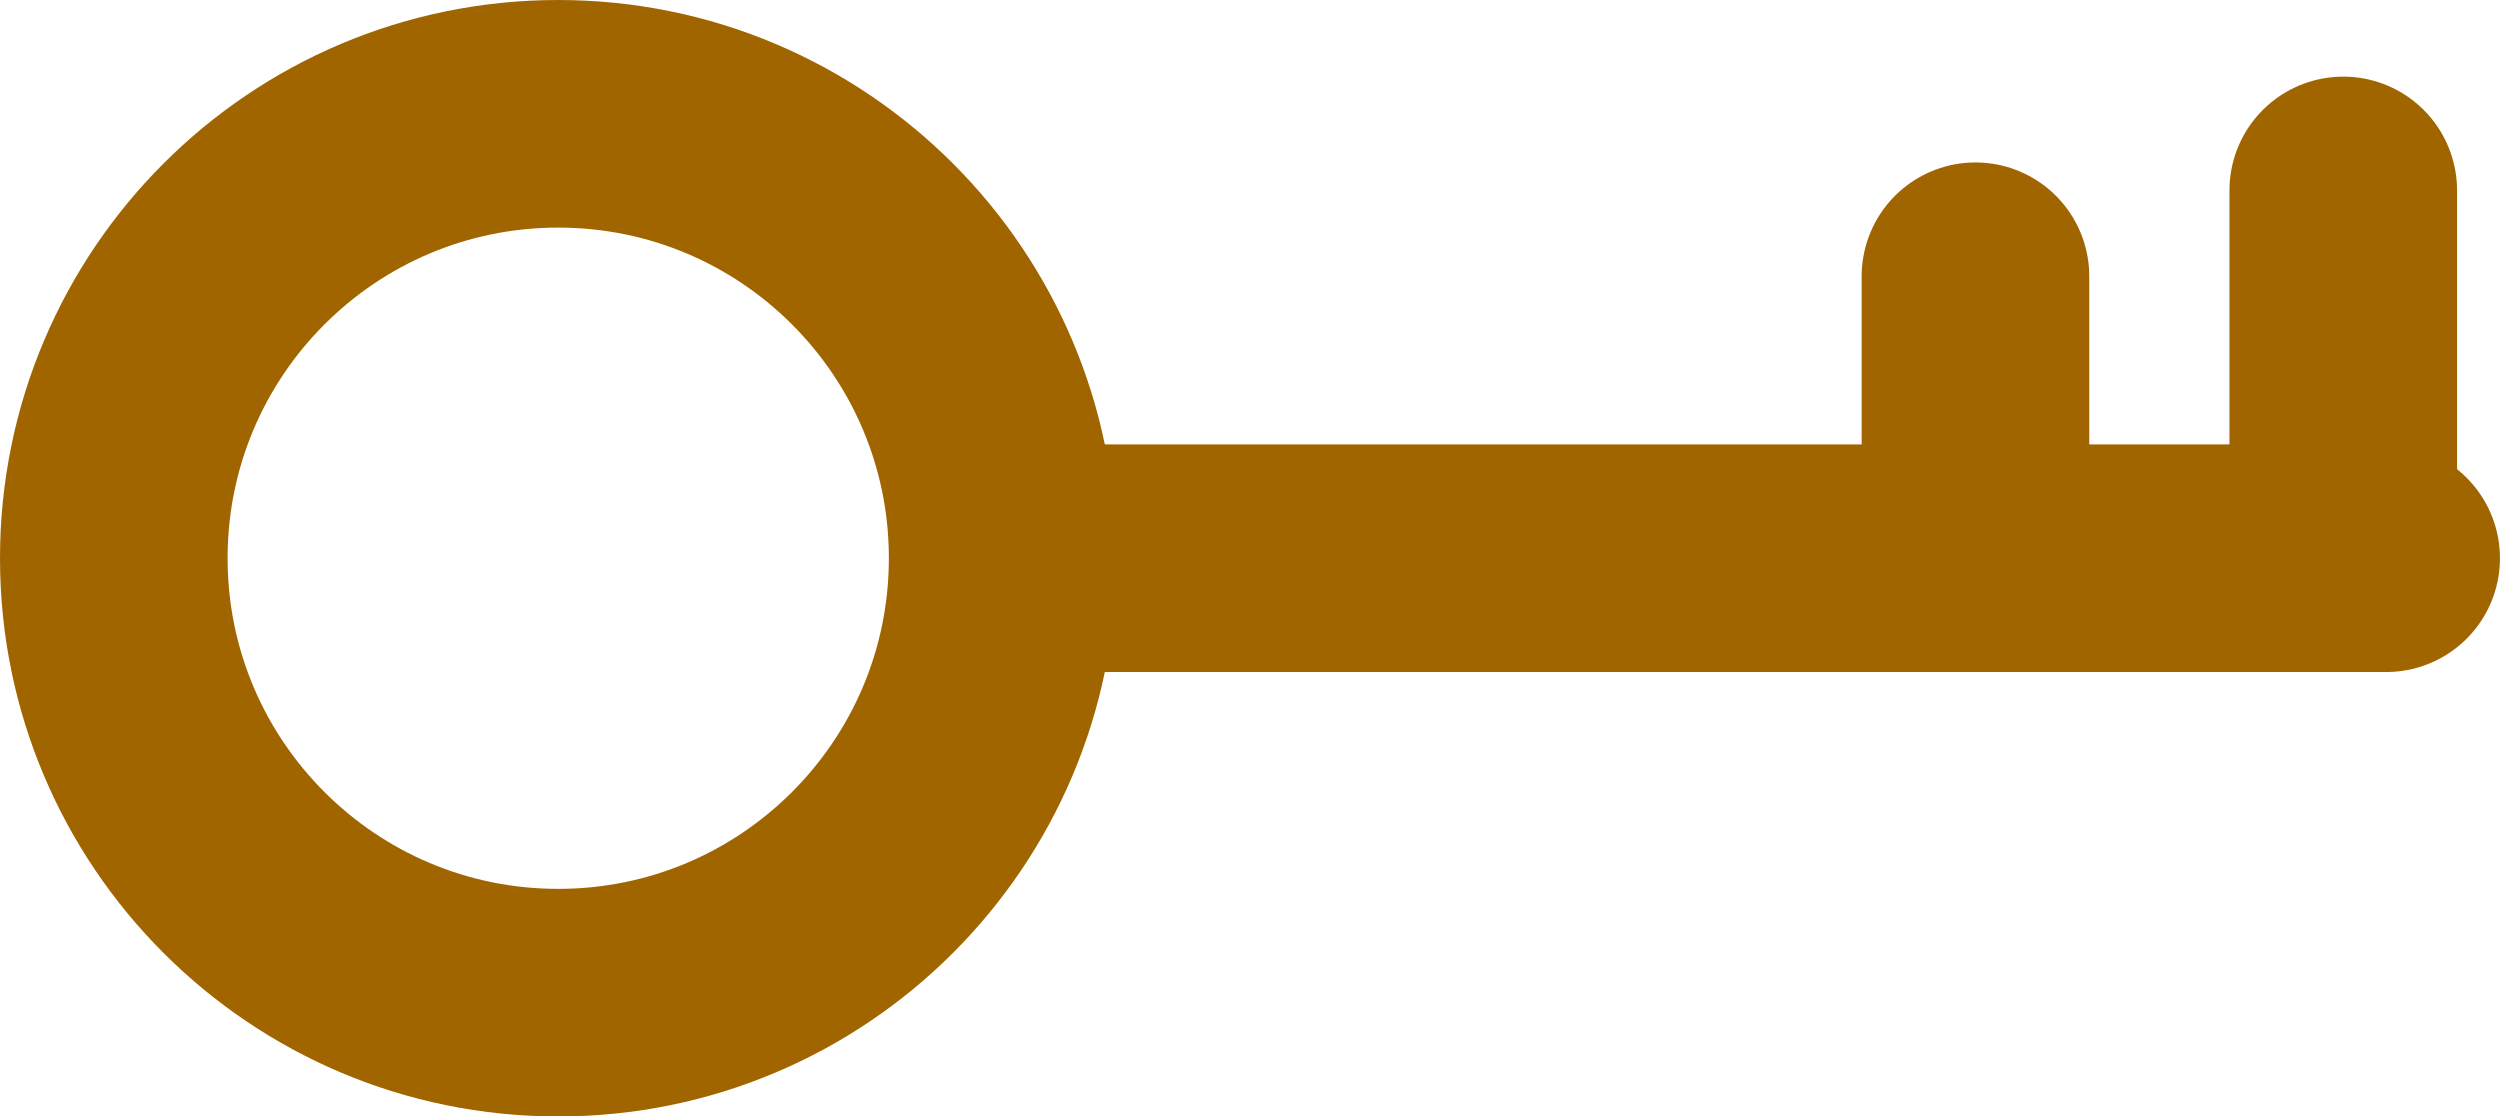 <svg version="1.1" xmlns="http://www.w3.org/2000/svg" xmlns:xlink="http://www.w3.org/1999/xlink" width="82.381" height="36.79" viewBox="0,0,82.381,36.79"><g transform="translate(-278.81,-161.605)"><g data-paper-data="{&quot;isPaintingLayer&quot;:true}" fill="none" fill-rule="nonzero" stroke="#a16500" stroke-width="7.5" stroke-linejoin="miter" stroke-miterlimit="10" stroke-dasharray="" stroke-dashoffset="0" style="mix-blend-mode: normal"><path d="M312.192,180h45.248" stroke-linecap="round"/><path d="M282.56,180c0,-8.088 6.557,-14.645 14.645,-14.645c8.088,0 14.645,6.557 14.645,14.645c0,8.088 -6.557,14.645 -14.645,14.645c-8.088,0 -14.645,-6.557 -14.645,-14.645z" stroke-linecap="butt"/><path d="M343.906,177.172v-6.464" stroke-linecap="round"/><path d="M356.026,167.88v12.12" stroke-linecap="round"/></g></g></svg>